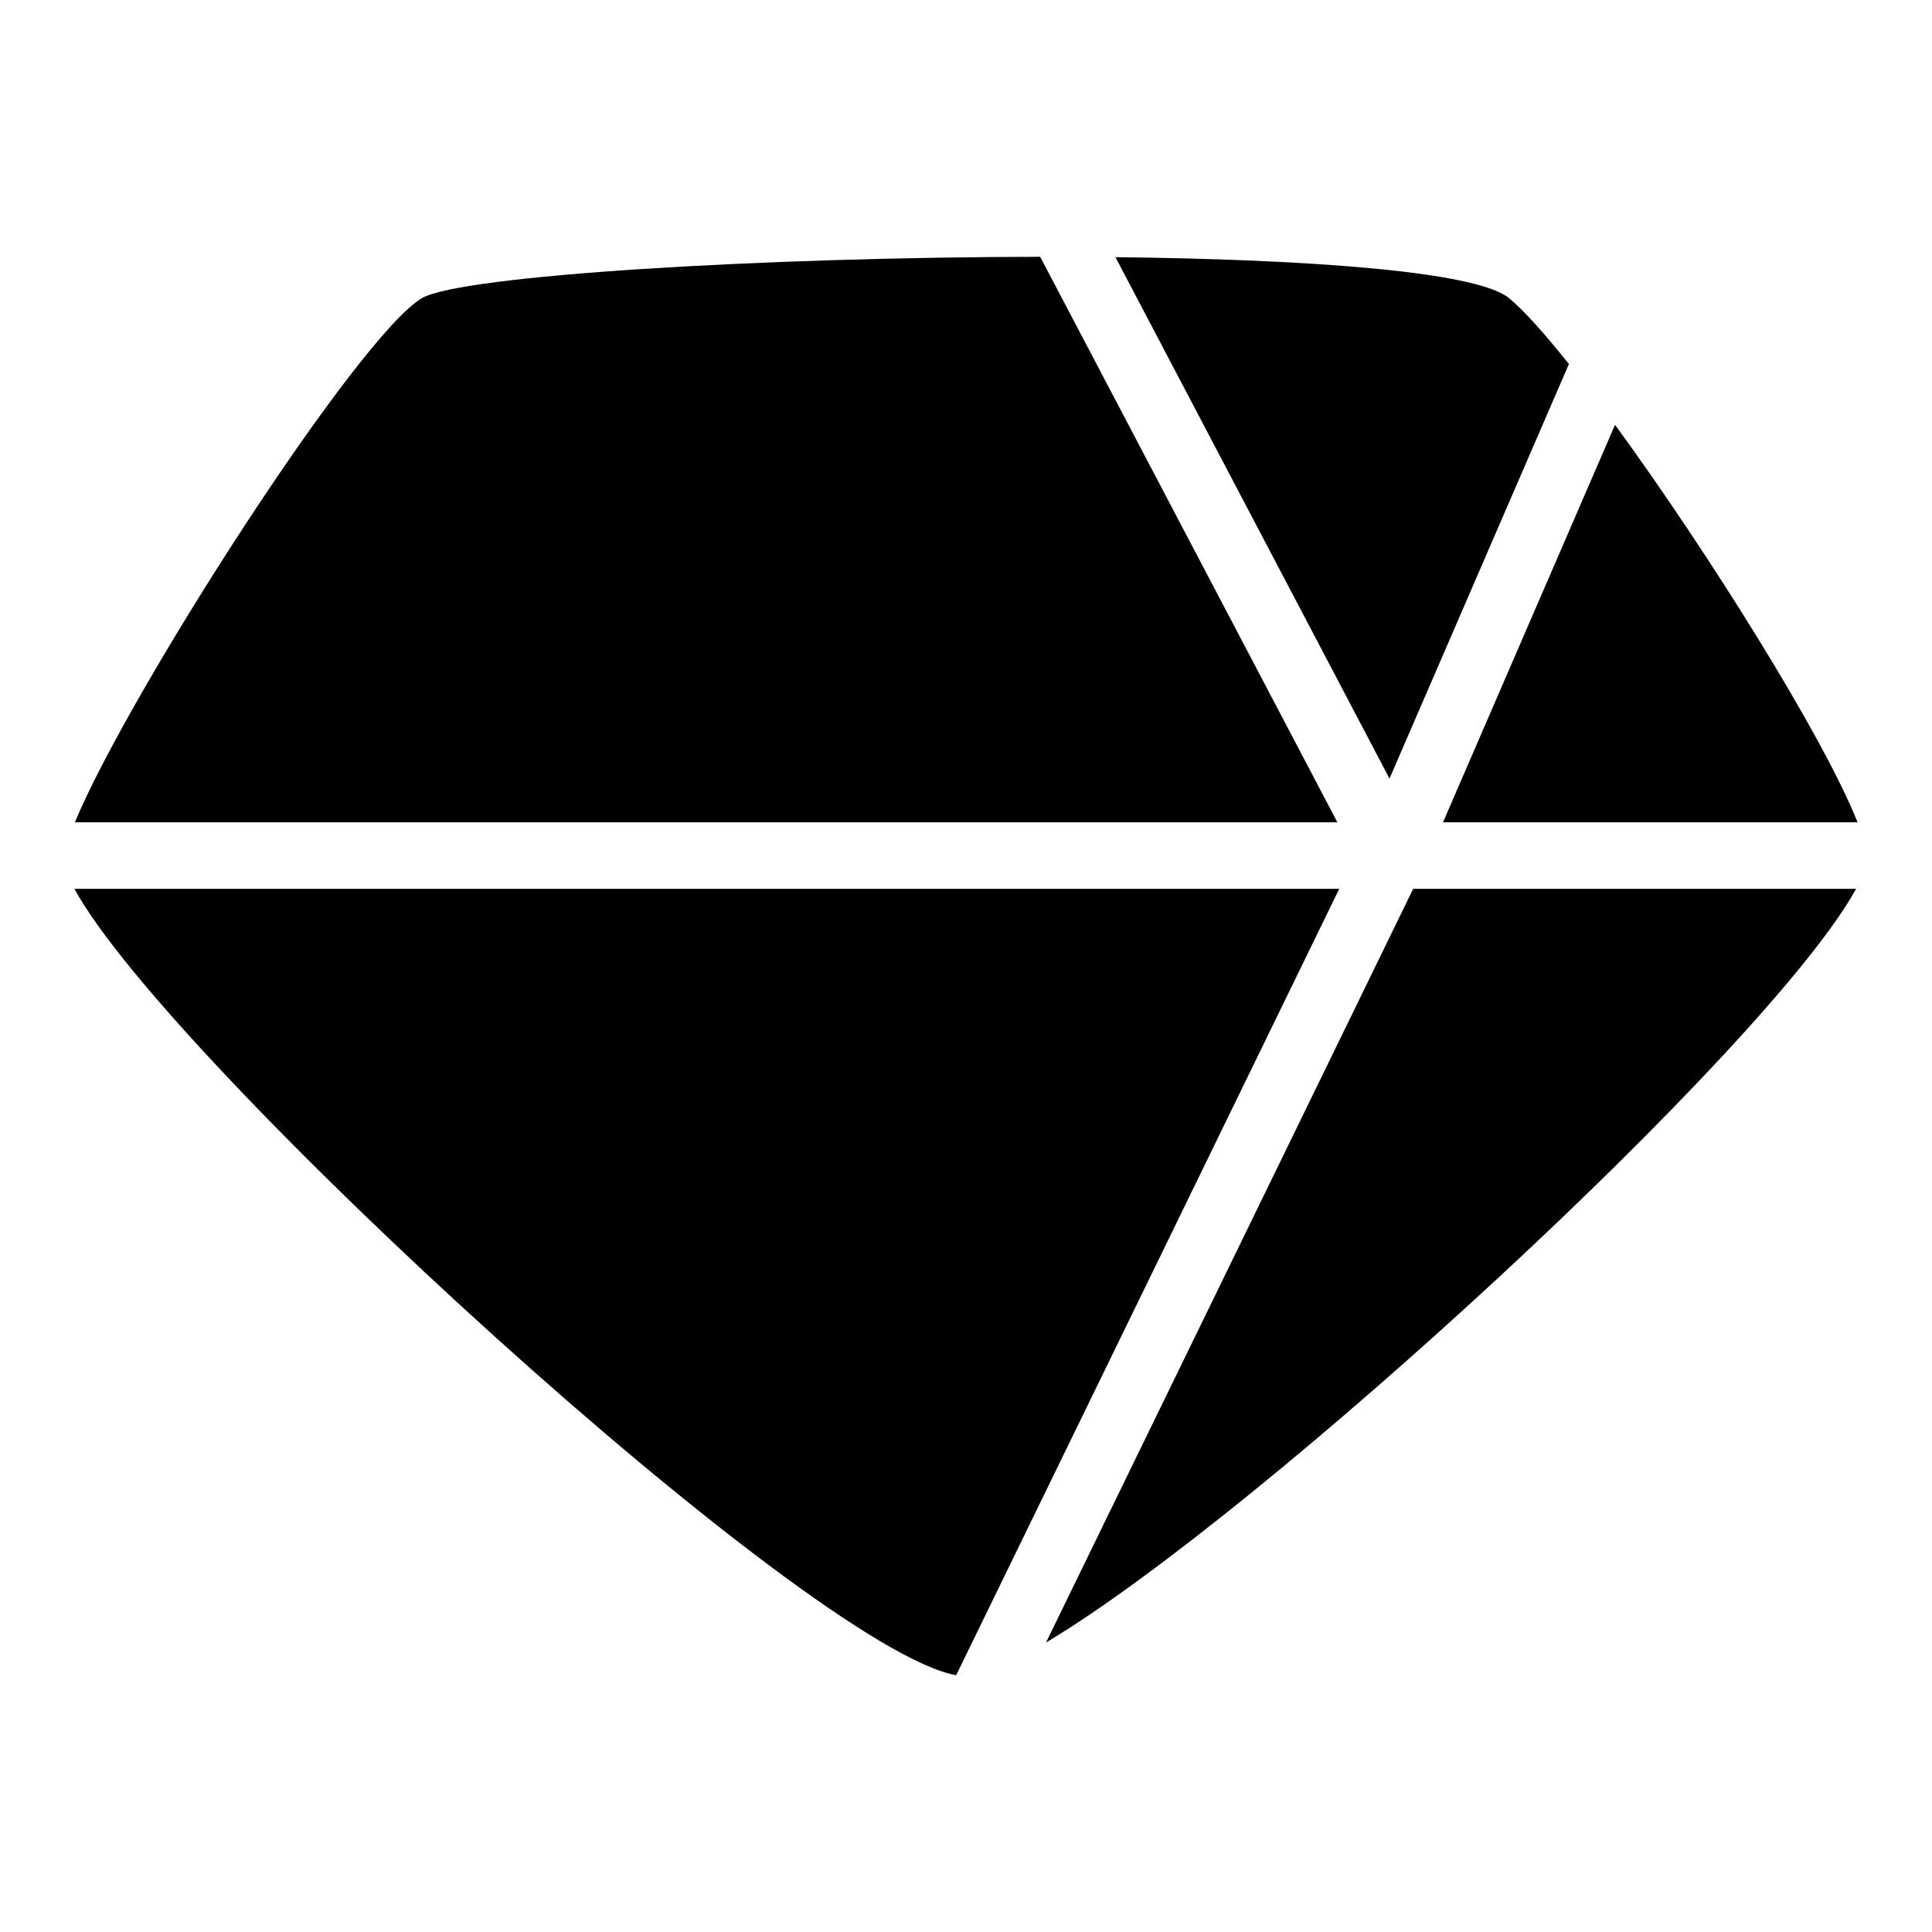 <svg width="48" height="48" viewBox="0 0 48 48" fill="none" xmlns="http://www.w3.org/2000/svg">
<path d="M1.86 20.43H33.227L25.843 6.38C18.976 6.388 11.475 6.838 10.486 7.405C8.885 8.348 3.188 17.227 1.86 20.43Z" fill="black"/>
<path d="M1.849 22.083C4.186 26.382 20.095 40.97 23.756 41.62L33.273 22.083H1.849Z" fill="black"/>
<path d="M25.988 40.808C31.367 37.597 43.946 26.022 46.114 22.083H35.11L25.988 40.808Z" fill="black"/>
<path d="M46.151 20.43C45.303 18.298 42.441 13.727 40.125 10.554L35.851 20.43H46.151Z" fill="black"/>
<path d="M38.979 9.045C38.374 8.286 37.855 7.706 37.489 7.405C36.676 6.742 32.528 6.443 27.713 6.389L34.522 19.344L38.979 9.045Z" fill="black"/>
</svg>
